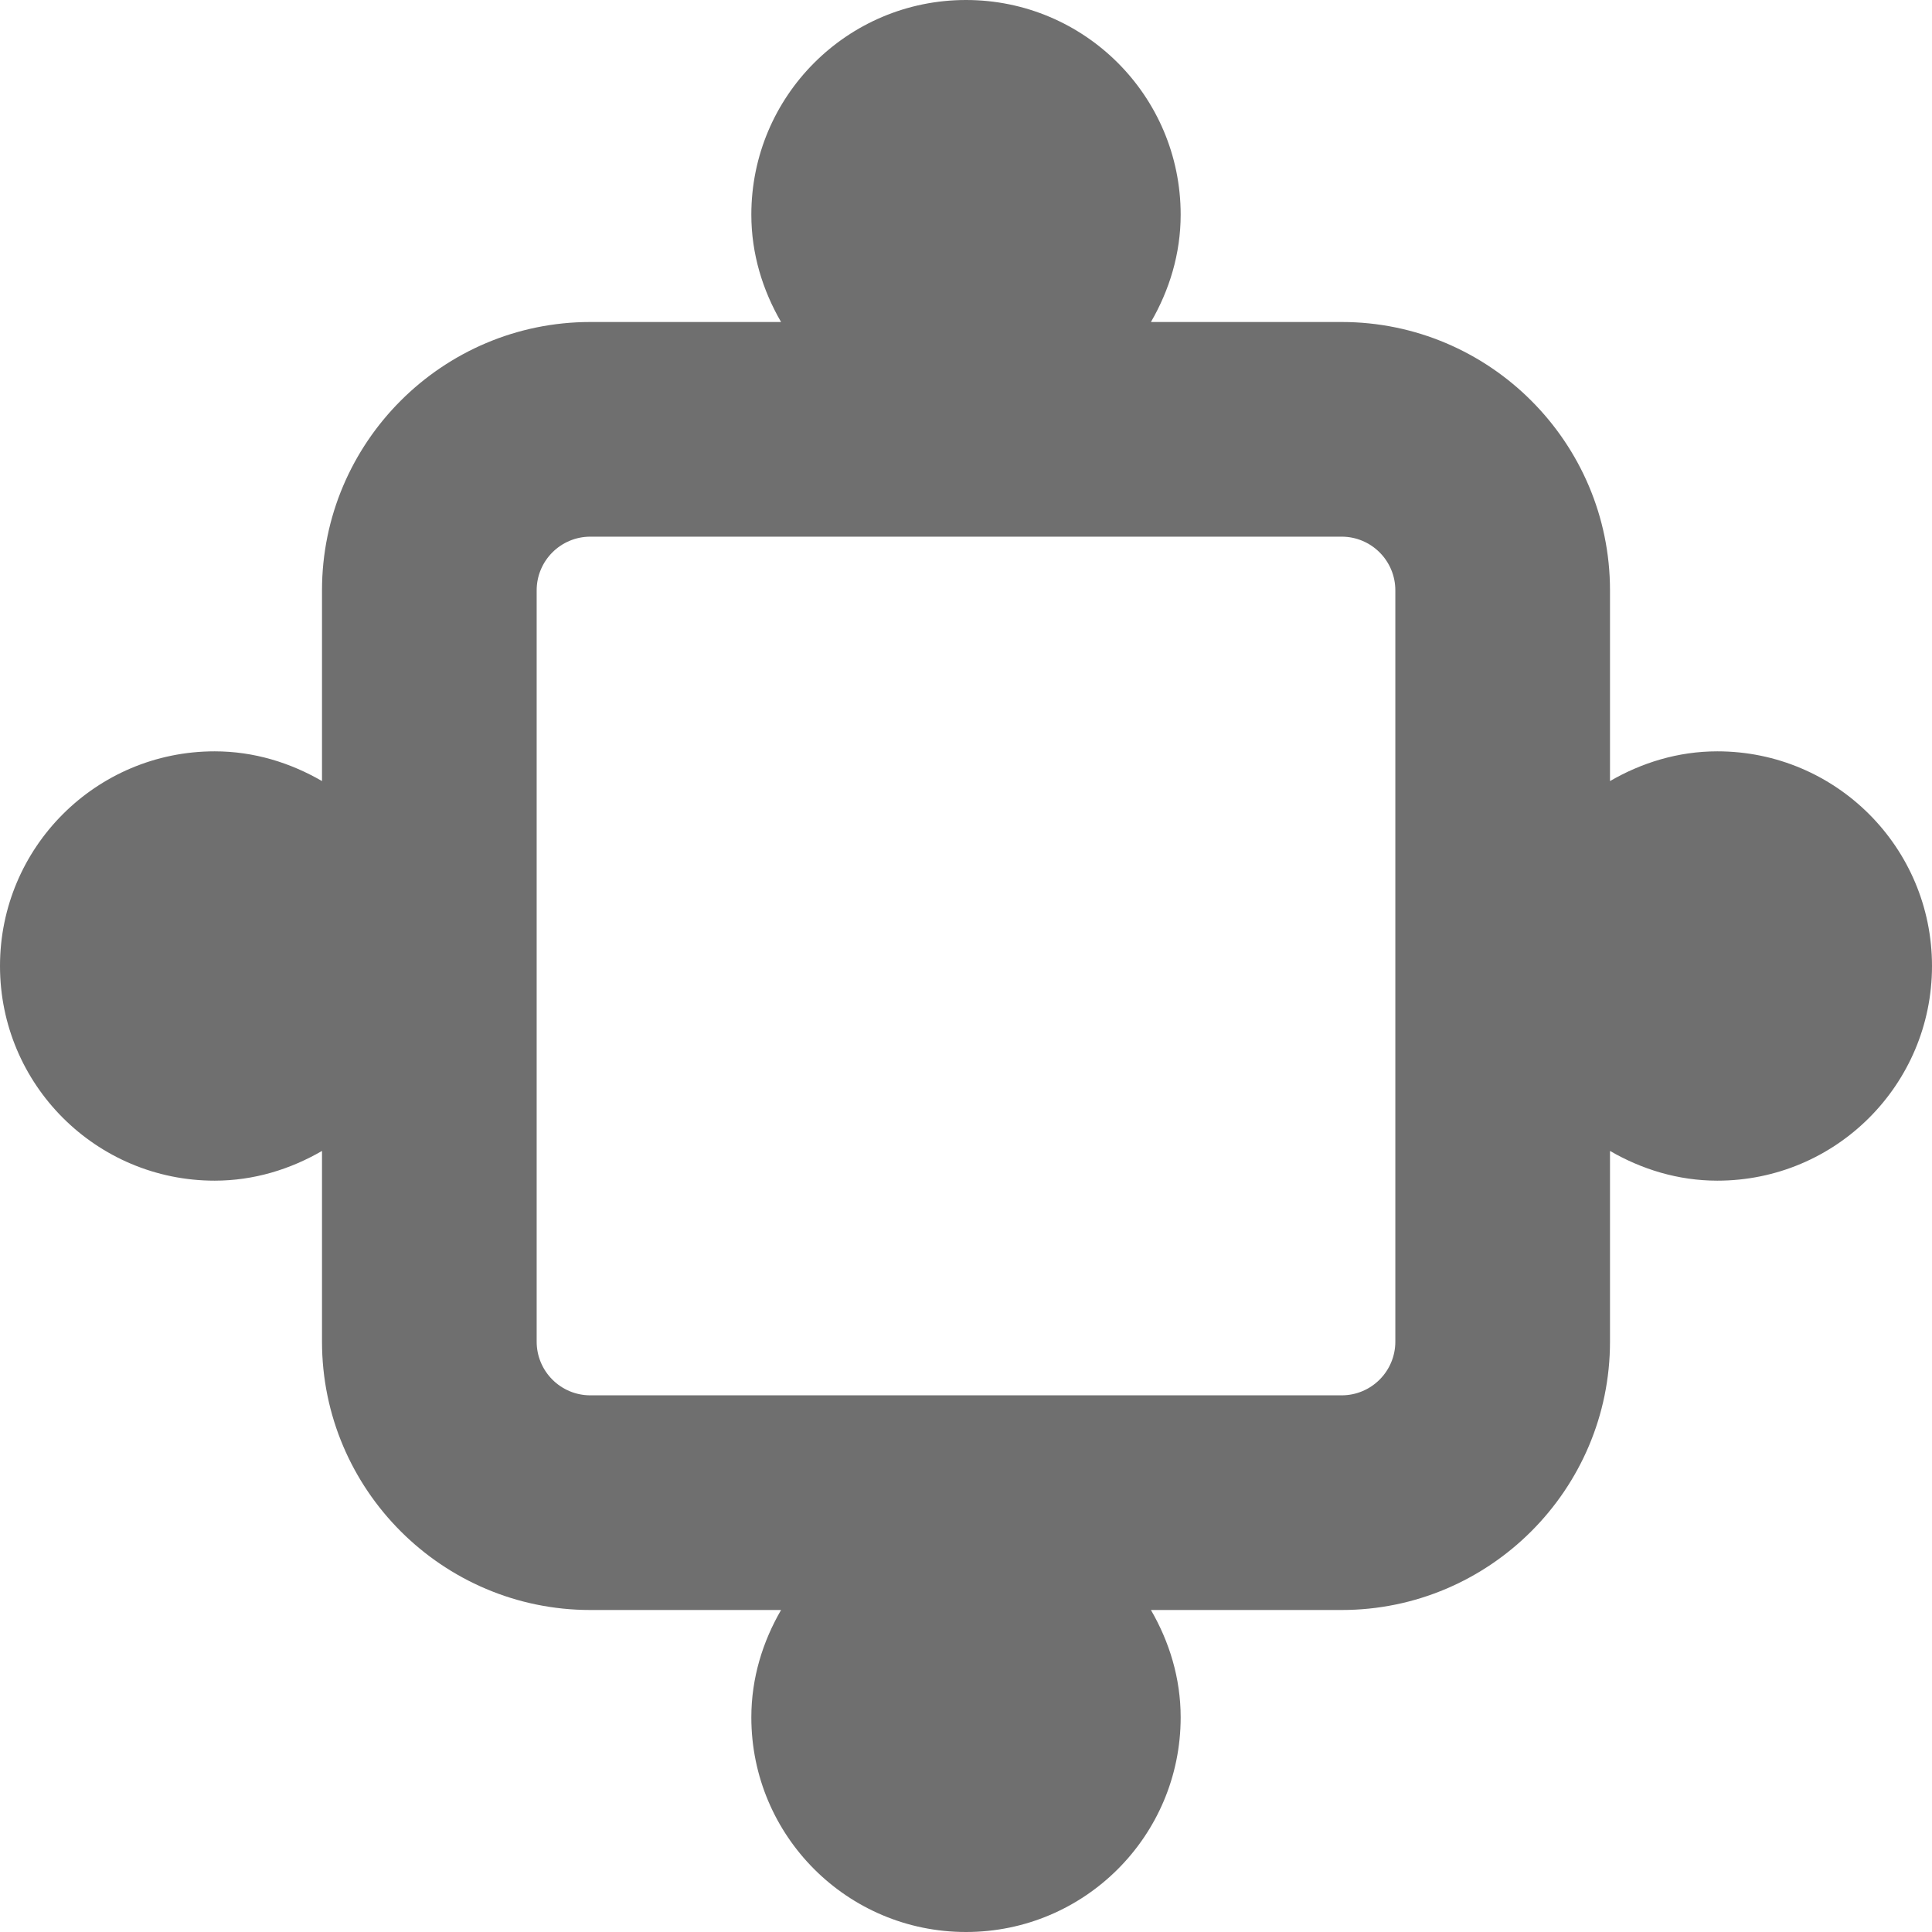 <?xml version="1.0" encoding="UTF-8" standalone="no"?>
<svg width="18px" height="18px" viewBox="0 0 18 18" version="1.1" xmlns="http://www.w3.org/2000/svg" xmlns:xlink="http://www.w3.org/1999/xlink">
    <!-- Generator: Sketch 3.8.3 (29802) - http://www.bohemiancoding.com/sketch -->
    <title>make-same-size@1x</title>
    <desc>Created with Sketch.</desc>
    <defs></defs>
    <g id="Page-1" stroke="none" stroke-width="1" fill="none" fill-rule="evenodd">
        <g id="make-same-size" fill="#6F6F6F">
            <path d="M13,12.5 C13,12.776 12.776,13 12.5,13 L5.5,13 C5.224,13 5,12.776 5,12.5 L5,5.5 C5,5.224 5.224,5 5.5,5 L12.5,5 C12.776,5 13,5.224 13,5.5 L13,12.5 Z M16,7 C15.634,7 15.295,7.106 15,7.277 L15,5.5 C15,4.122 13.878,3 12.5,3 L10.723,3 C10.894,2.705 11,2.366 11,2 C11,0.895 10.105,0 9,0 C7.895,0 7,0.895 7,2 C7,2.366 7.106,2.705 7.277,3 L5.5,3 C4.122,3 3,4.122 3,5.5 L3,7.277 C2.705,7.106 2.366,7 2,7 C0.895,7 0,7.895 0,9 C0,10.105 0.895,11 2,11 C2.366,11 2.705,10.894 3,10.723 L3,12.5 C3,13.878 4.122,15 5.5,15 L7.277,15 C7.106,15.295 7,15.634 7,16 C7,17.105 7.895,18 9,18 C10.105,18 11,17.105 11,16 C11,15.634 10.894,15.295 10.723,15 L12.5,15 C13.878,15 15,13.878 15,12.5 L15,10.723 C15.295,10.894 15.634,11 16,11 C17.105,11 18,10.105 18,9 C18,7.895 17.105,7 16,7 L16,7 Z" id="Page-1"></path>
        </g>
    </g>
</svg>